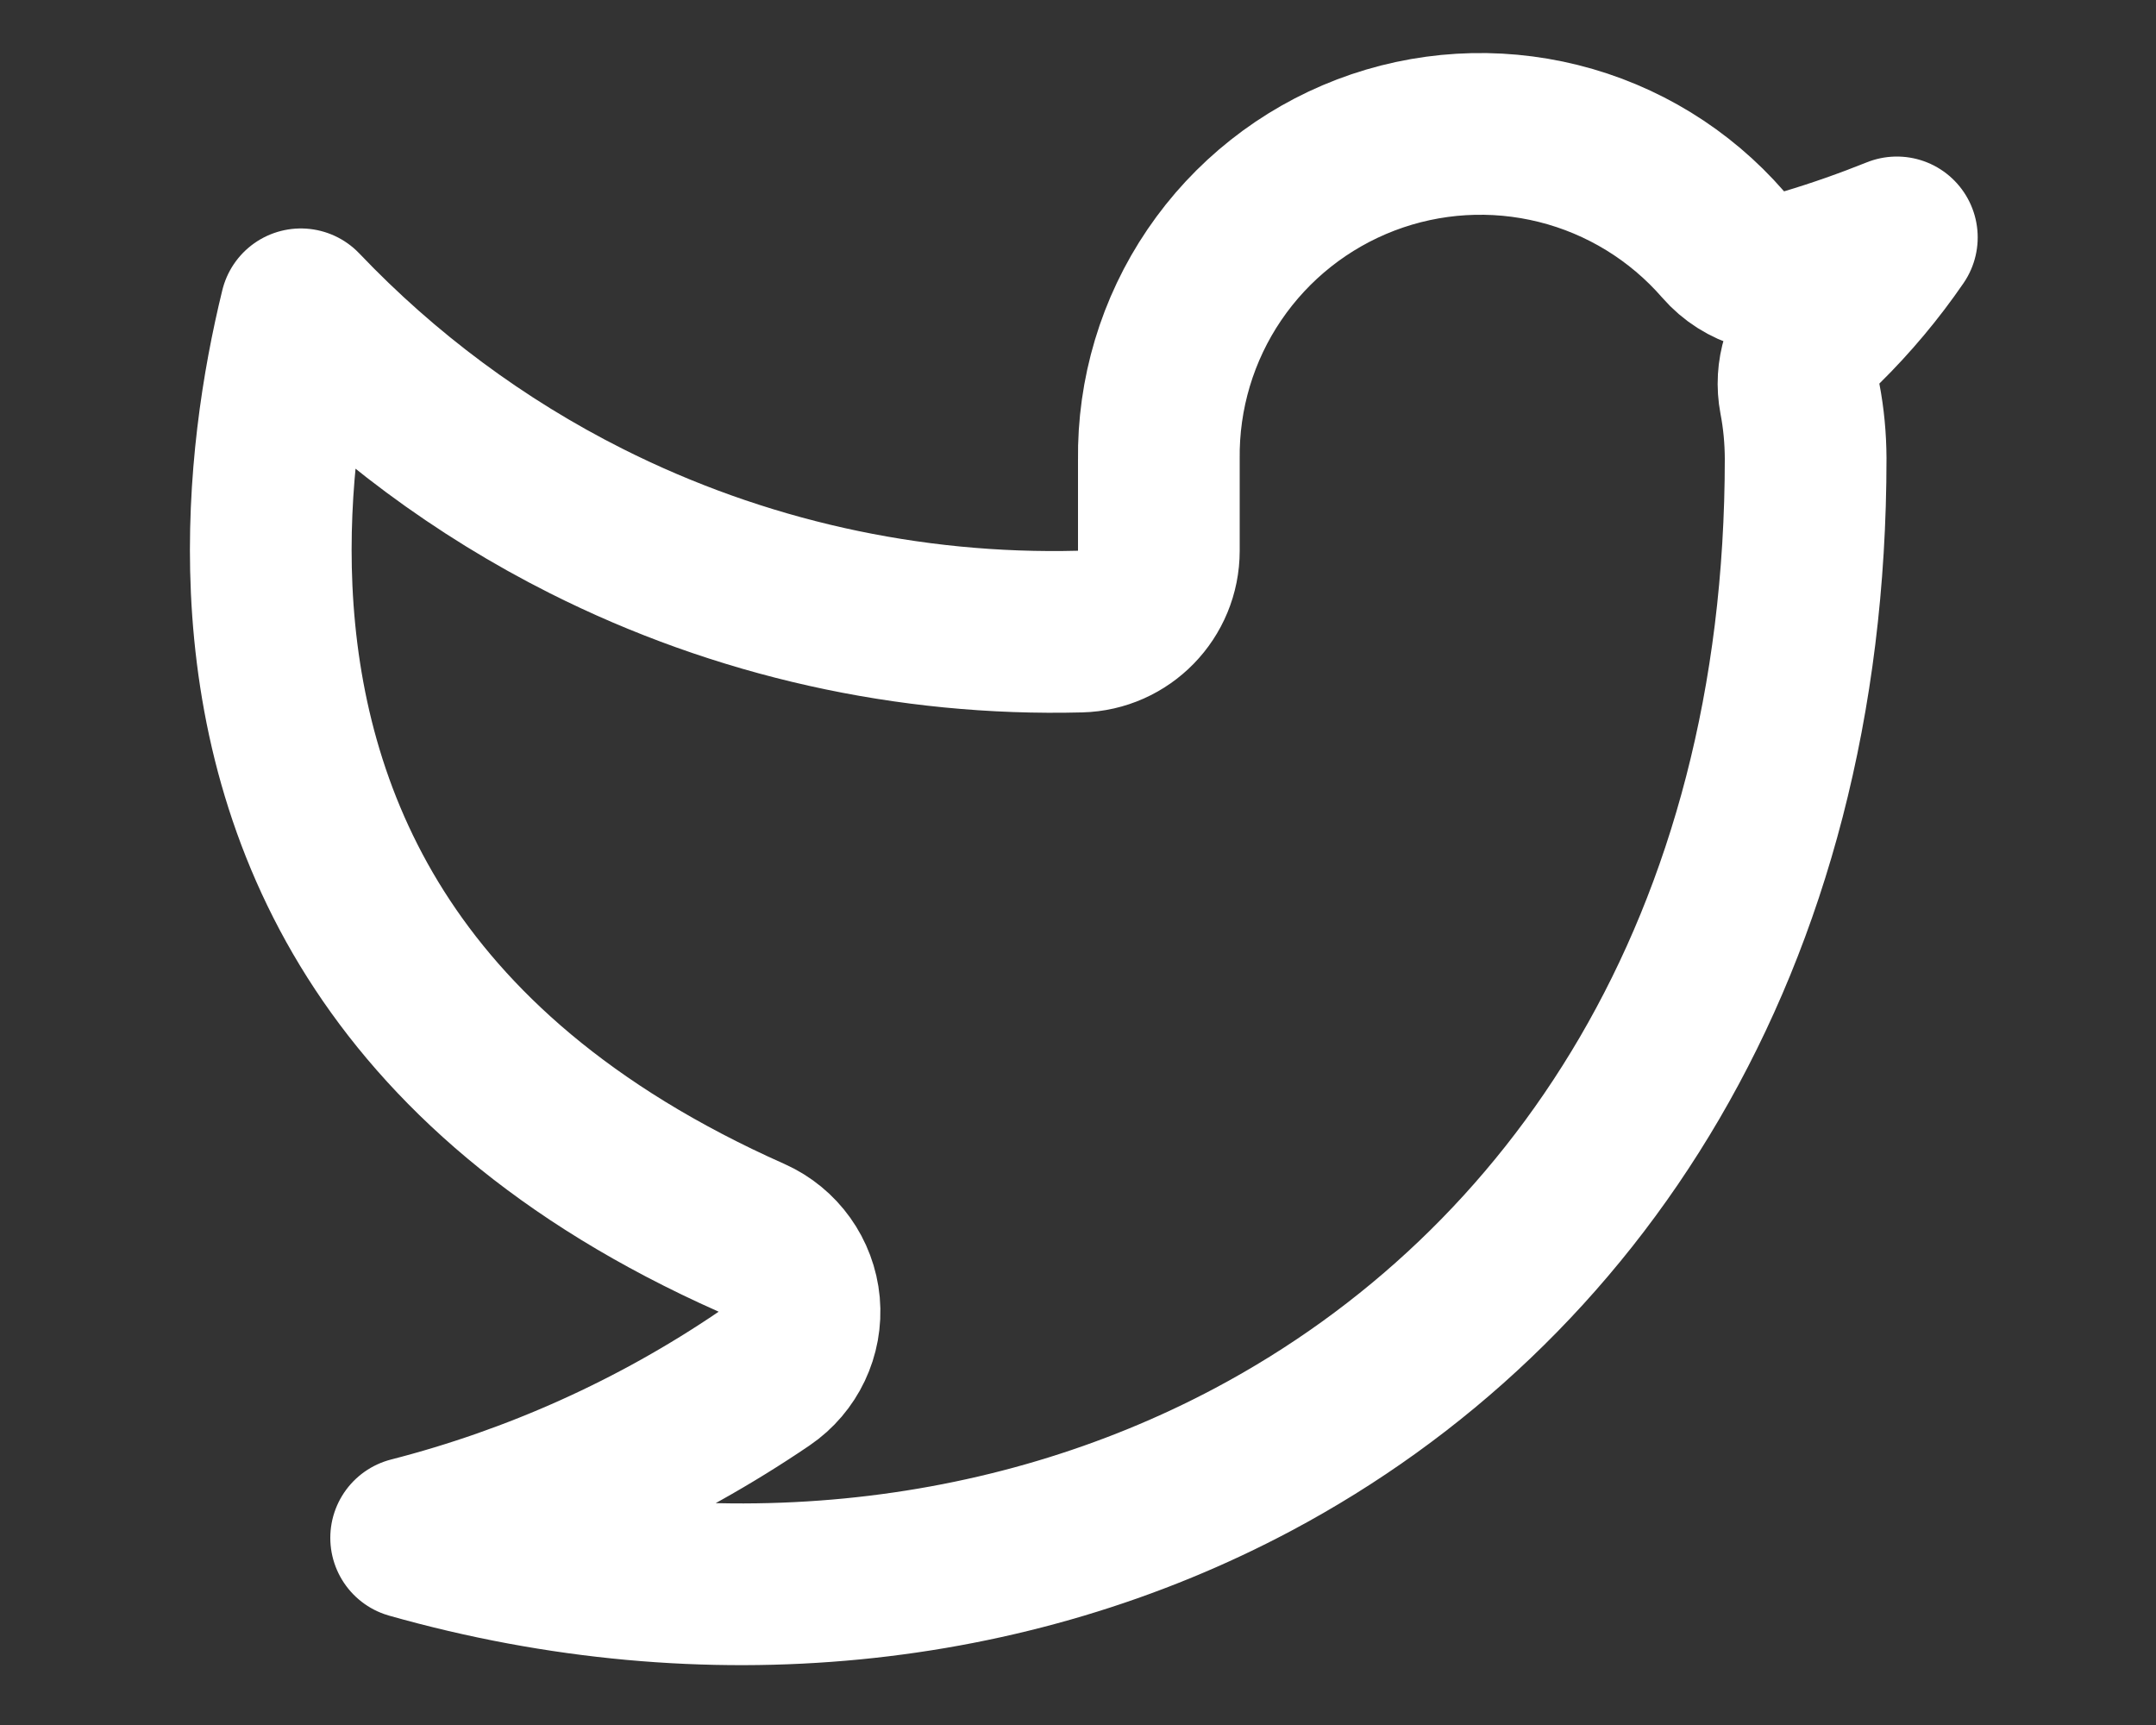 <svg width="20" height="16" viewBox="0 0 20 16" fill="none" xmlns="http://www.w3.org/2000/svg">
<rect x="0" y="0" width="20" height="16" fill="#333333" stroke="none"/>
<path d="M2.52 5.466C2.475 4.476 2.621 3.563 2.791 2.869C3.552 3.668 4.447 4.334 5.439 4.833C6.858 5.547 8.431 5.899 10.02 5.858C10.426 5.848 10.75 5.515 10.75 5.108V4.275H10.75L10.75 4.265C10.742 3.654 10.921 3.055 11.265 2.549C11.608 2.044 12.098 1.656 12.669 1.438C13.24 1.22 13.864 1.183 14.457 1.331C15.05 1.479 15.583 1.806 15.984 2.267C16.178 2.49 16.484 2.578 16.766 2.493C17.047 2.409 17.324 2.311 17.596 2.202C17.394 2.496 17.163 2.772 16.907 3.024C16.729 3.2 16.65 3.453 16.697 3.699C16.732 3.881 16.749 4.066 16.75 4.251C16.75 8.78 14.598 11.954 11.627 13.536C9.361 14.742 6.573 15.045 3.814 14.264C4.975 13.966 6.084 13.469 7.088 12.787C7.313 12.634 7.438 12.371 7.414 12.1C7.389 11.829 7.22 11.592 6.971 11.481C5.216 10.701 4.14 9.7 3.485 8.666C2.828 7.628 2.568 6.512 2.52 5.466Z" stroke="white" stroke-width="1.5" stroke-linecap="round" stroke-linejoin="round"/>
</svg>
